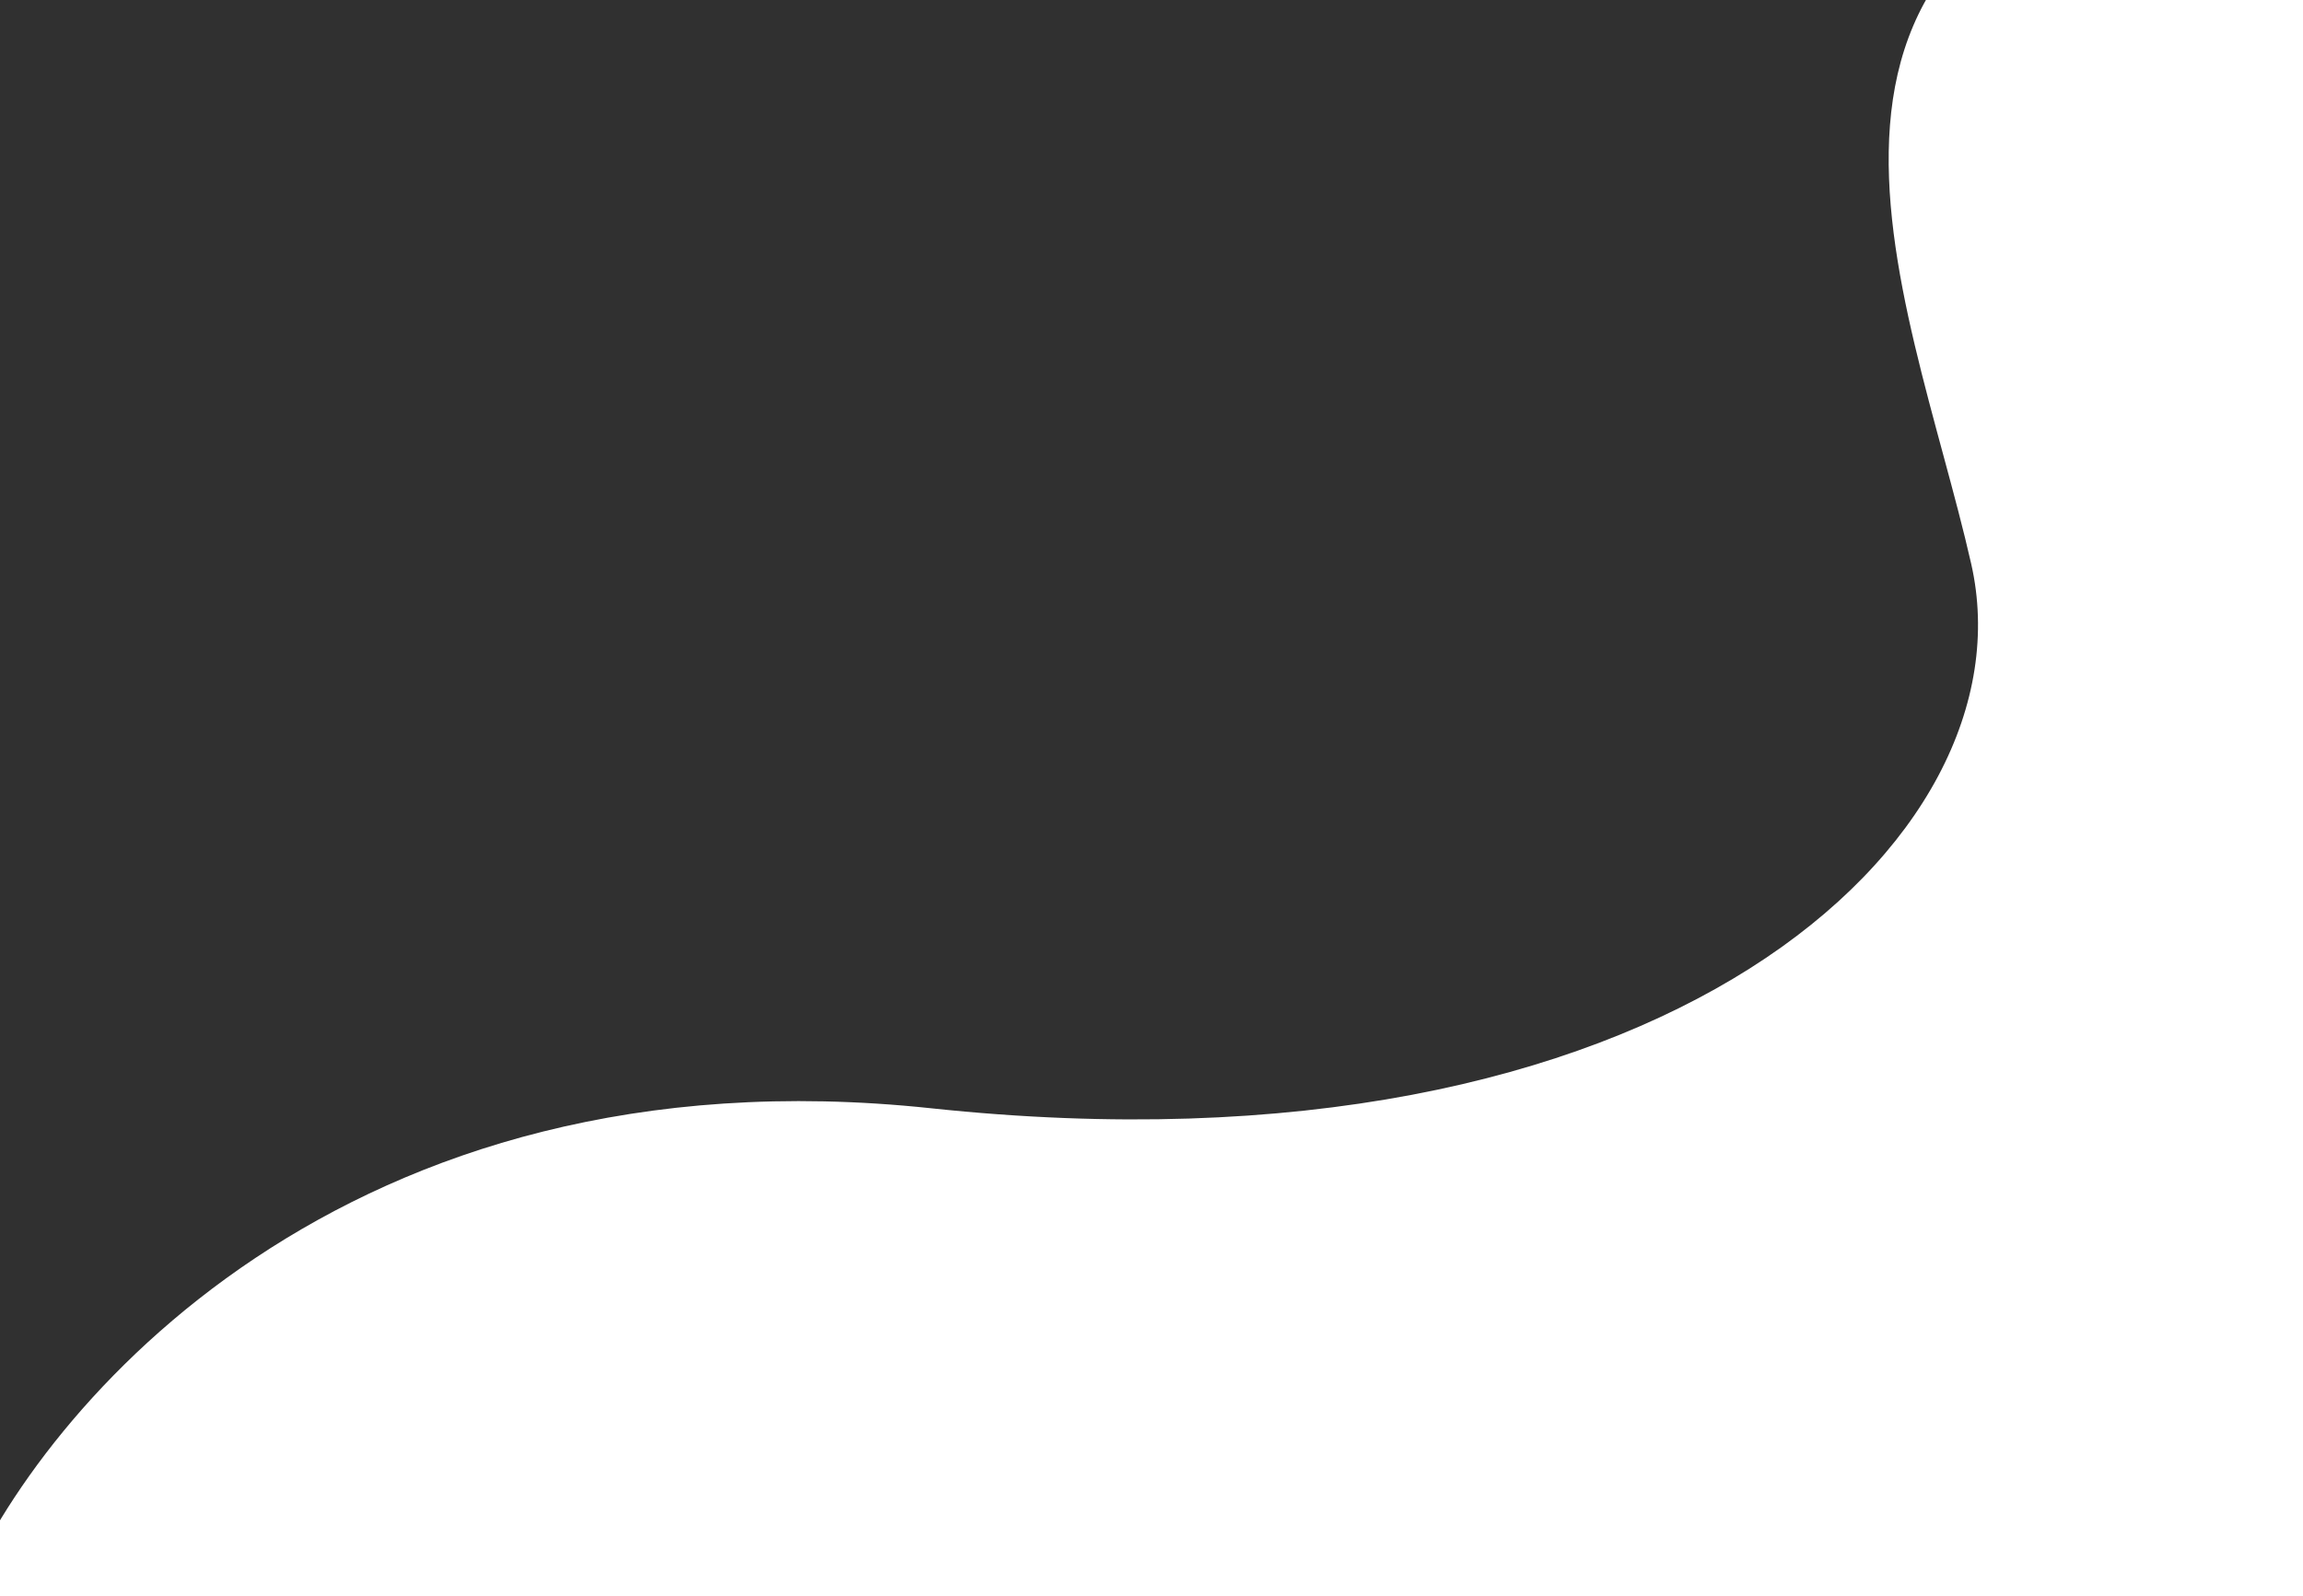 <svg width="590" height="409" viewBox="0 0 590 409" fill="none" xmlns="http://www.w3.org/2000/svg">
<path d="M238.5 284C88.1 268 10.167 360.667 -10 409L-40.5 -45.5C208.167 -53.5 679.2 -64.7 574 -45.5C442.5 -21.5 489 74 505 144.5C521 215 426.5 304 238.5 284Z" fill="#303030"/>
</svg>
